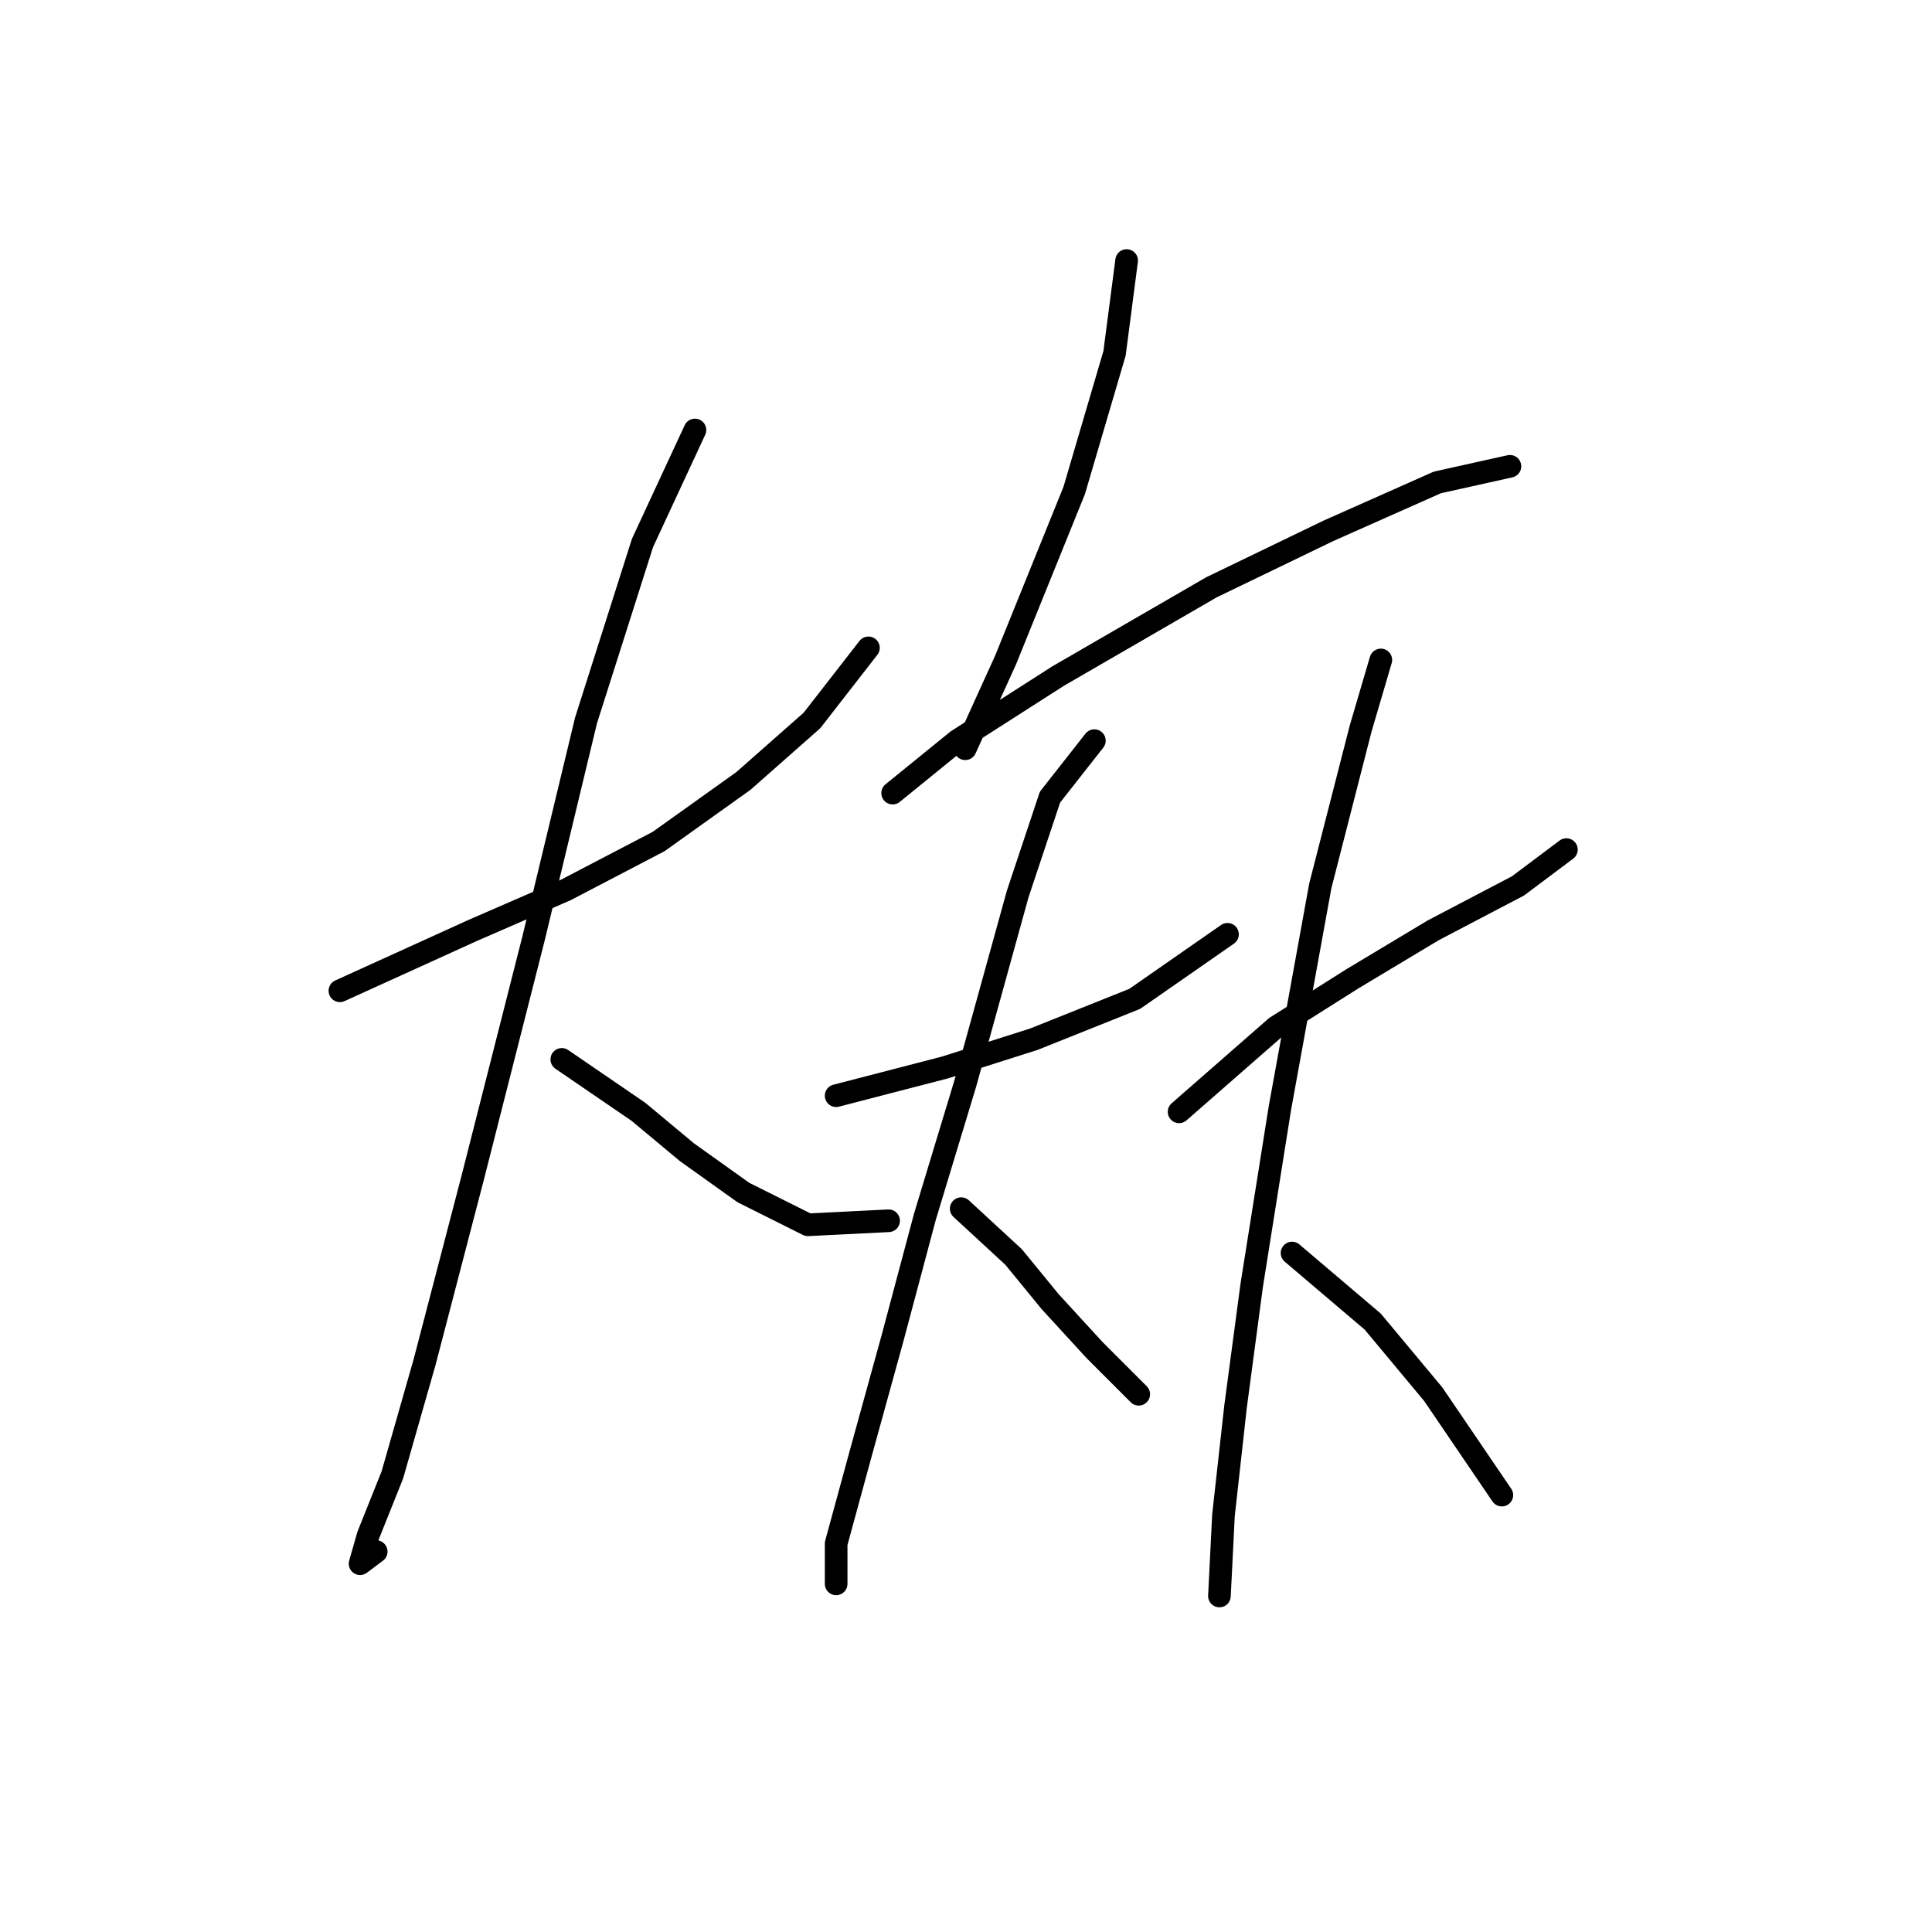 <?xml version="1.0" standalone="no"?>
    <svg width="256" height="256" xmlns="http://www.w3.org/2000/svg" version="1.1">
    <polyline stroke="black" stroke-width="3" stroke-linecap="round" fill="transparent" stroke-linejoin="round" points="45.039 131.285 62.681 123.267 74.976 117.921 87.272 111.505 98.499 103.486 107.587 95.467 115.071 85.845 115.071 85.845 " />
        <polyline stroke="black" stroke-width="3" stroke-linecap="round" fill="transparent" stroke-linejoin="round" points="92.084 56.976 85.134 71.945 77.649 95.467 70.7 124.336 62.681 155.877 56.266 180.468 51.989 195.437 48.781 203.456 47.712 207.198 49.85 205.595 49.85 205.595 " />
        <polyline stroke="black" stroke-width="3" stroke-linecap="round" fill="transparent" stroke-linejoin="round" points="74.442 140.374 84.599 147.323 91.014 152.669 98.499 158.015 107.052 162.292 117.744 161.758 117.744 161.758 " />
        <polyline stroke="black" stroke-width="3" stroke-linecap="round" fill="transparent" stroke-linejoin="round" points="149.285 34.523 147.682 46.819 142.336 64.995 133.248 87.448 127.902 99.21 127.902 99.21 " />
        <polyline stroke="black" stroke-width="3" stroke-linecap="round" fill="transparent" stroke-linejoin="round" points="118.279 105.09 126.832 98.14 140.197 89.587 160.512 77.826 176.015 70.341 190.45 63.926 200.072 61.788 200.072 61.788 " />
        <polyline stroke="black" stroke-width="3" stroke-linecap="round" fill="transparent" stroke-linejoin="round" points="110.794 145.185 125.229 141.443 136.99 137.701 150.355 132.355 162.65 123.801 162.65 123.801 " />
        <polyline stroke="black" stroke-width="3" stroke-linecap="round" fill="transparent" stroke-linejoin="round" points="145.009 98.14 139.128 105.625 134.851 118.455 127.902 143.581 122.556 161.223 118.279 177.261 114.002 192.764 110.794 204.525 110.794 209.871 110.794 209.871 " />
        <polyline stroke="black" stroke-width="3" stroke-linecap="round" fill="transparent" stroke-linejoin="round" points="127.367 160.154 134.317 166.569 139.128 172.45 145.009 178.865 150.889 184.745 150.889 184.745 " />
        <polyline stroke="black" stroke-width="3" stroke-linecap="round" fill="transparent" stroke-linejoin="round" points="156.235 147.323 169.066 136.097 179.223 129.682 189.915 123.267 201.141 117.386 207.557 112.575 207.557 112.575 " />
        <polyline stroke="black" stroke-width="3" stroke-linecap="round" fill="transparent" stroke-linejoin="round" points="182.965 87.448 180.292 96.537 174.946 117.386 169.6 146.789 165.858 170.311 163.72 186.349 162.116 200.783 161.581 211.475 161.581 211.475 " />
        <polyline stroke="black" stroke-width="3" stroke-linecap="round" fill="transparent" stroke-linejoin="round" points="171.204 166.034 181.896 175.122 189.915 184.745 199.003 198.11 199.003 198.11 " />
        </svg>